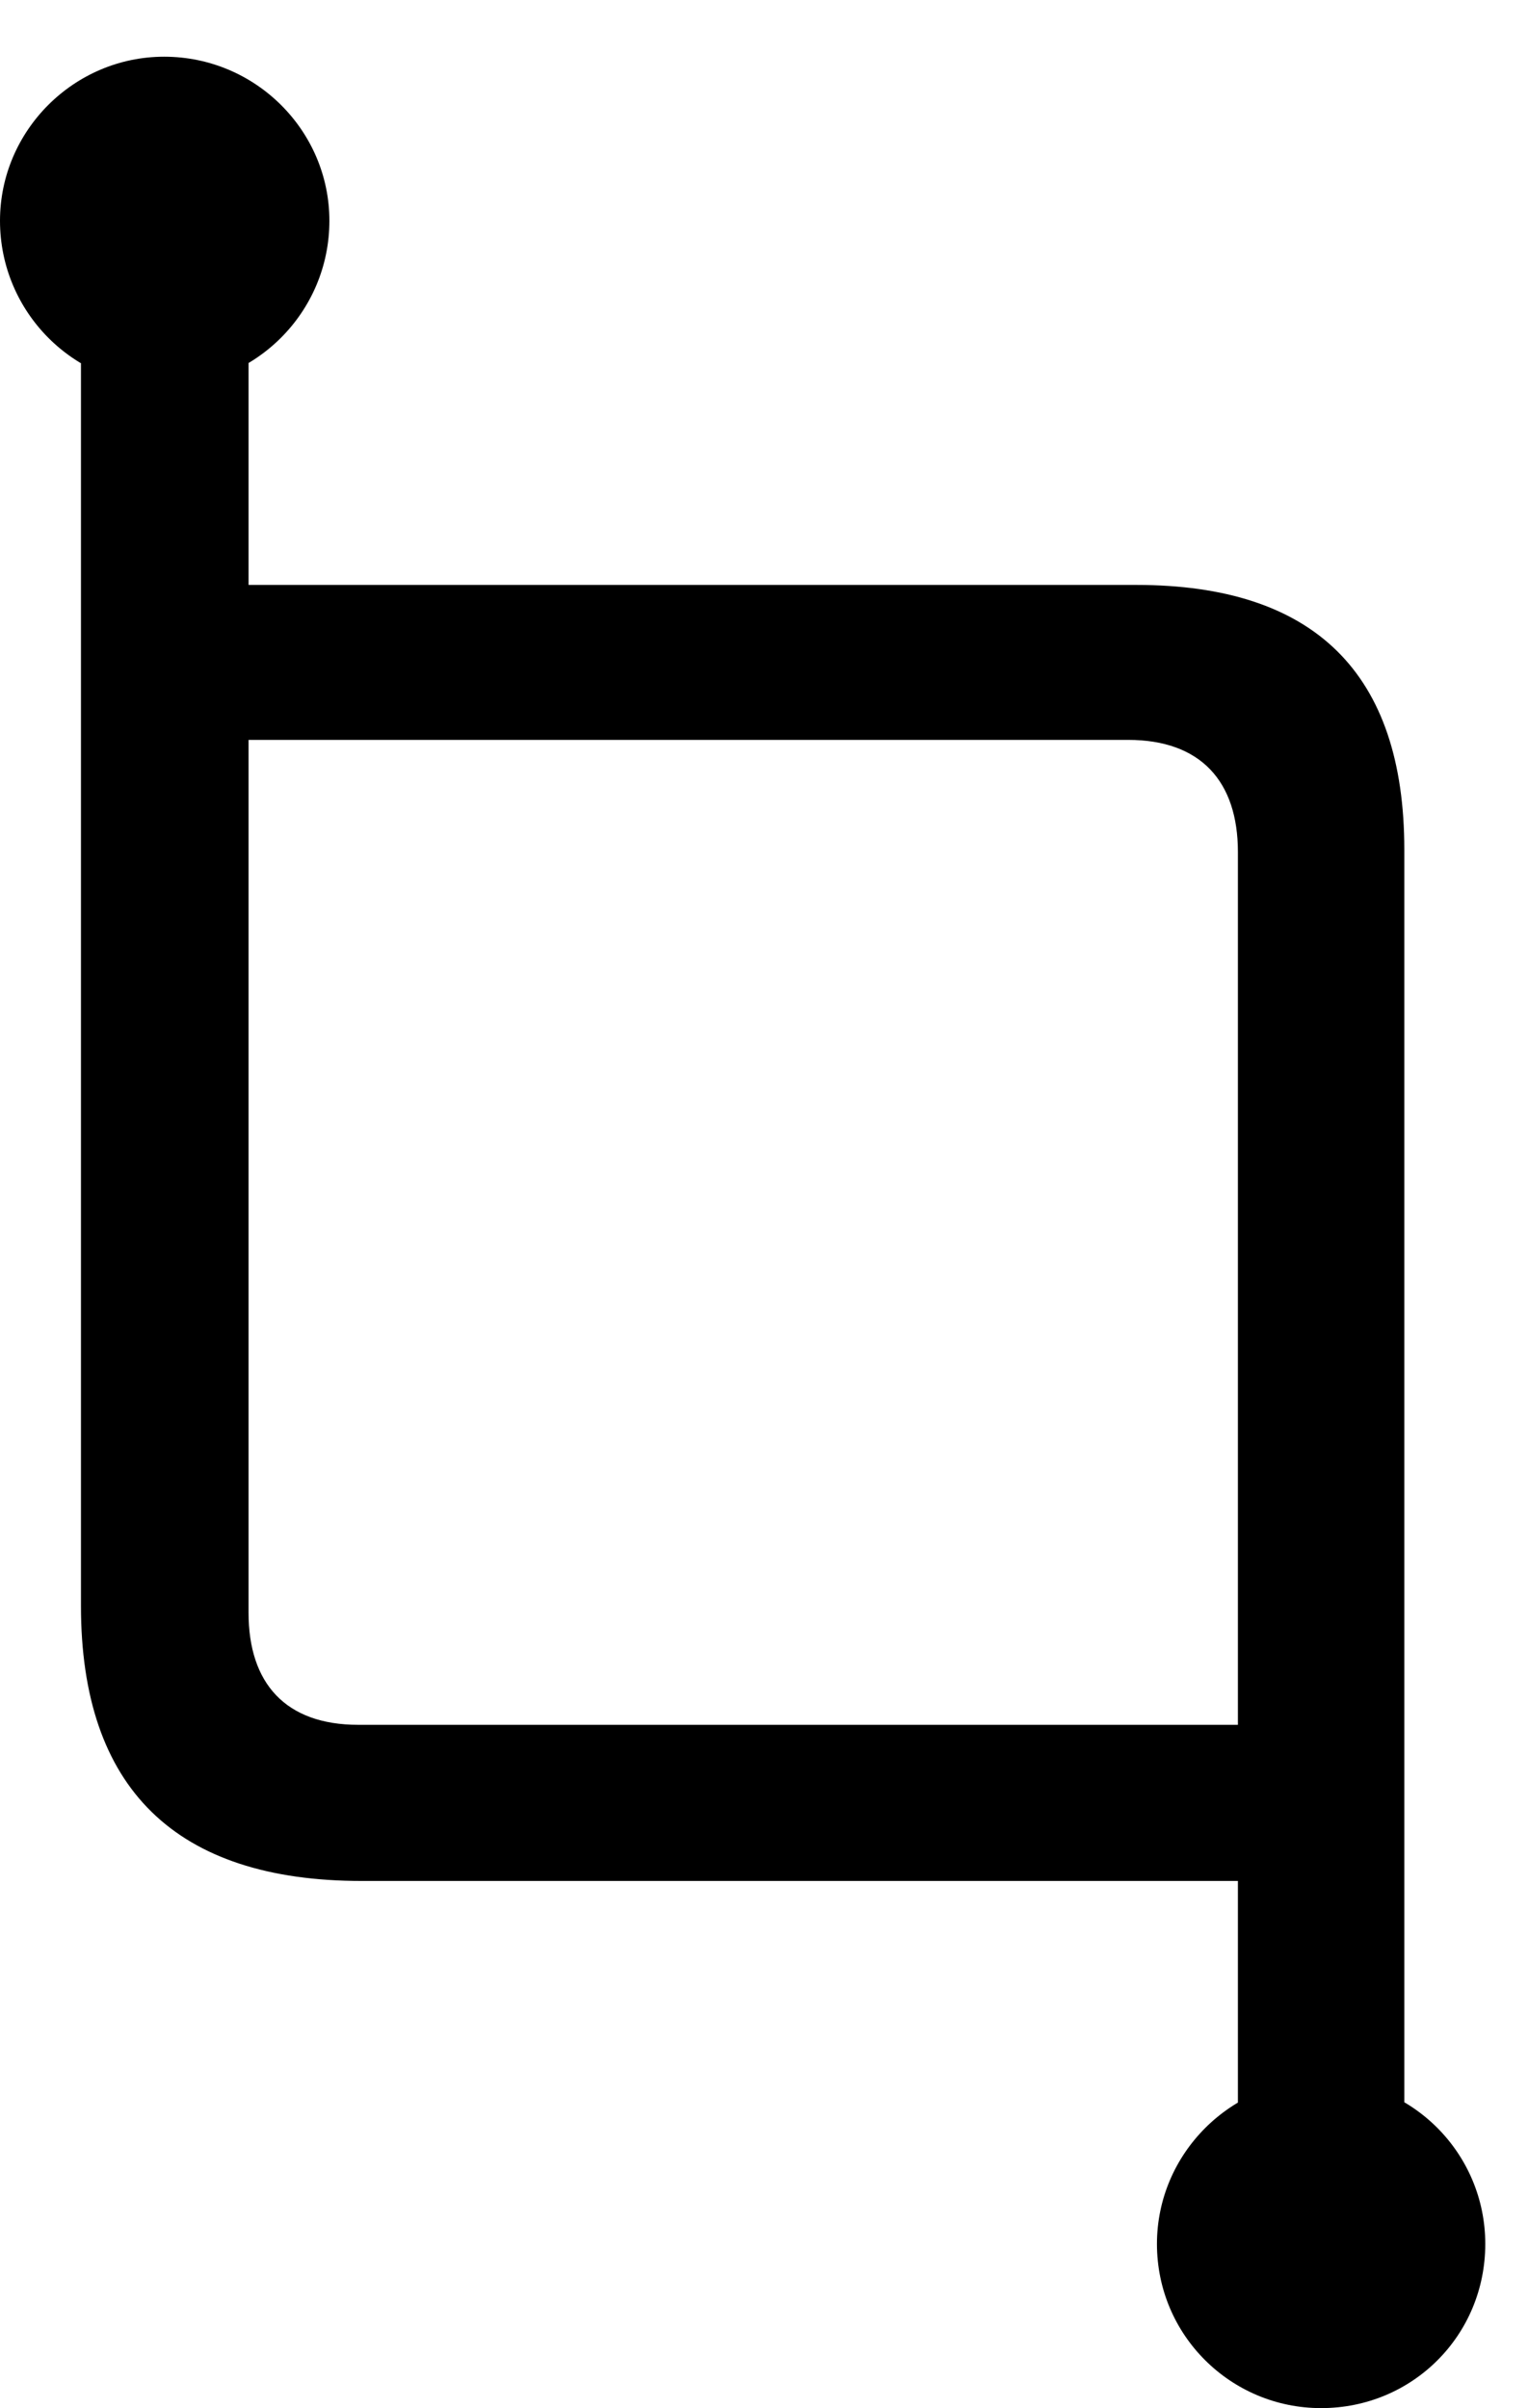 <svg version="1.1" xmlns="http://www.w3.org/2000/svg" xmlns:xlink="http://www.w3.org/1999/xlink" width="12.91" height="20.342" viewBox="0 0 12.91 20.342">
 <g>
  <rect height="20.342" opacity="0" width="12.91" x="0" y="0"/>
  <path d="M3.057 15.889L10.81 15.889C11.123 15.889 11.406 15.518 11.406 15.225C11.406 14.932 11.123 14.57 10.81 14.57L3.027 14.57C2.412 14.57 2.1 14.219 2.1 13.623L2.1 1.924L0.684 1.924L0.684 13.565C0.684 15.107 1.484 15.889 3.057 15.889ZM10.459 18.936L11.865 18.936L11.865 7.178C11.865 5.684 11.104 4.941 9.6 4.941L1.748 4.941C1.436 4.941 1.152 5.303 1.152 5.596C1.152 5.889 1.436 6.25 1.748 6.25L9.531 6.25C10.146 6.25 10.459 6.602 10.459 7.197ZM11.162 20.342C11.934 20.342 12.549 19.727 12.549 18.955C12.549 18.193 11.934 17.568 11.162 17.568C10.4 17.568 9.775 18.193 9.775 18.955C9.775 19.727 10.4 20.342 11.162 20.342ZM1.387 3.262C2.158 3.262 2.783 2.637 2.783 1.865C2.783 1.104 2.158 0.479 1.387 0.479C0.625 0.479 0 1.104 0 1.865C0 2.637 0.625 3.262 1.387 3.262Z" fill="currentColor"/>
 </g>
</svg>
